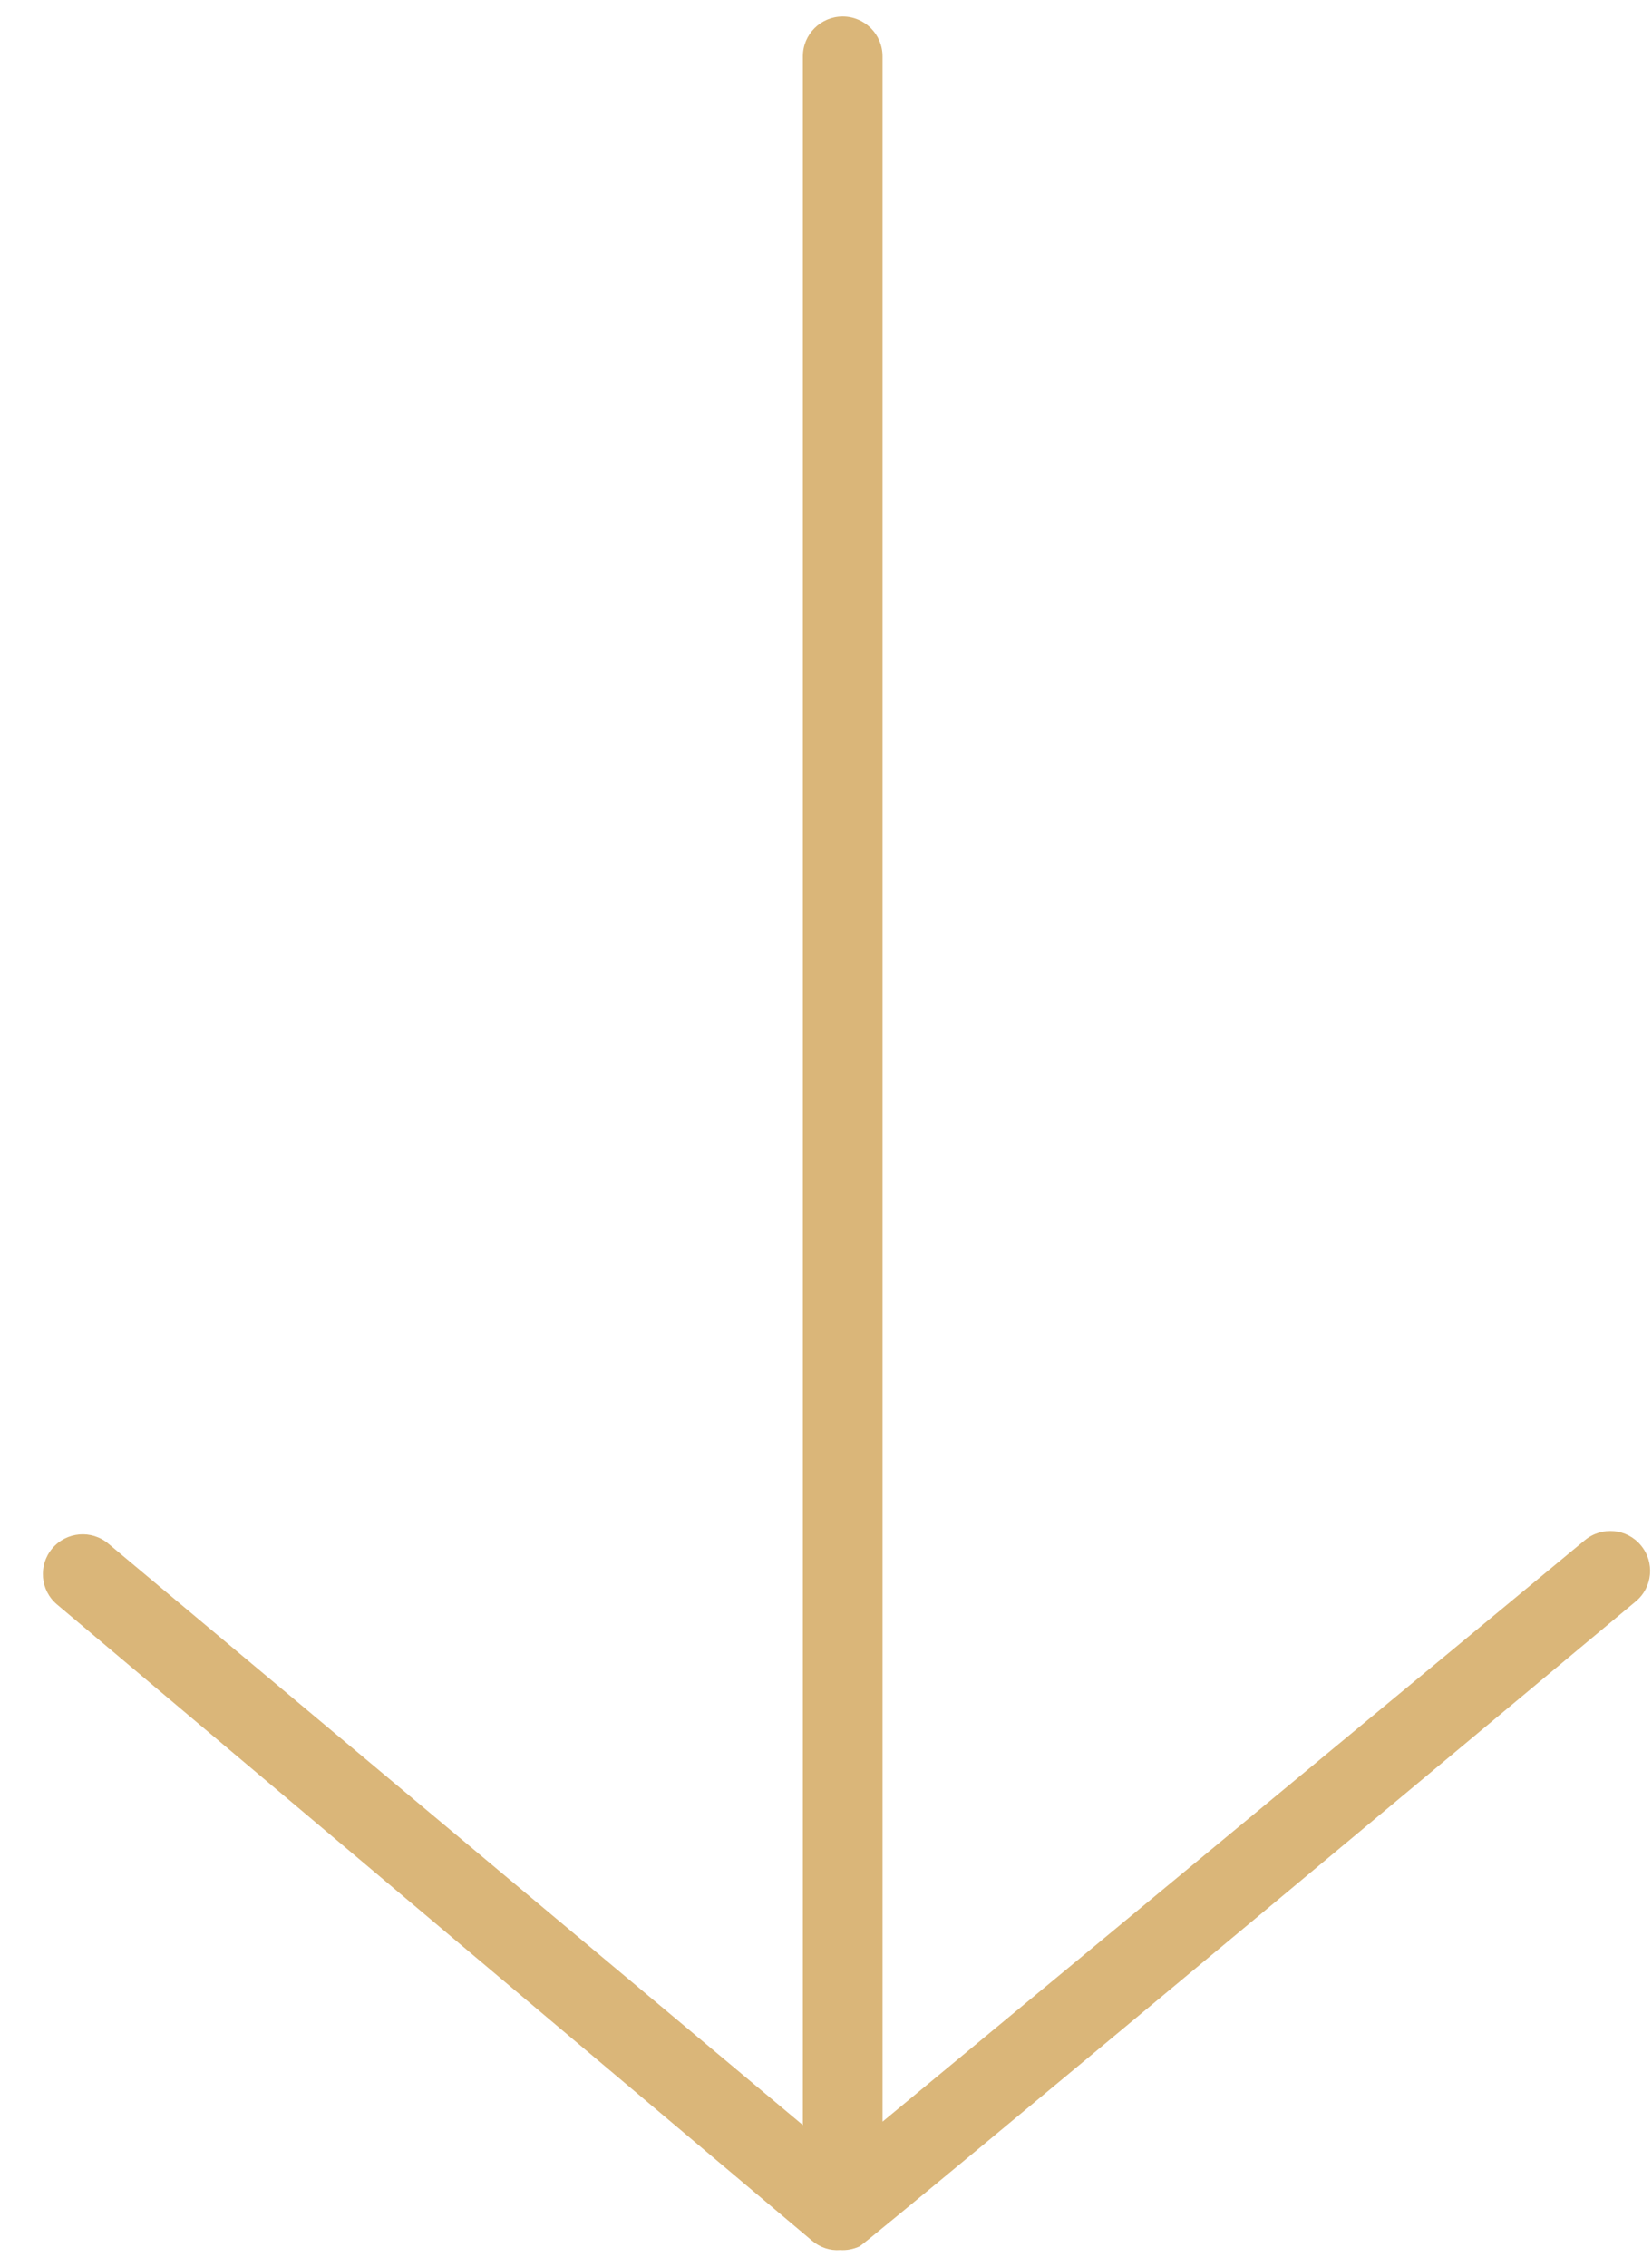 <svg width="35" height="48" viewBox="0 0 35 48" fill="none" xmlns="http://www.w3.org/2000/svg">
<path d="M17.854 0.35C18.319 0.35 18.698 0.727 18.698 1.192V44.928L33.578 32.615C33.936 32.318 34.469 32.366 34.766 32.726C35.063 33.084 35.014 33.615 34.655 33.912C34.655 33.912 18.381 47.49 18.21 47.57C18.08 47.63 17.939 47.656 17.801 47.647C17.587 47.664 17.376 47.594 17.205 47.45L1.208 33.976C0.852 33.677 0.807 33.146 1.106 32.791C1.406 32.435 1.937 32.388 2.294 32.687L17.01 45.001V1.192C17.01 0.728 17.387 0.35 17.854 0.35Z" fill="#DAB679"/>
</svg>
